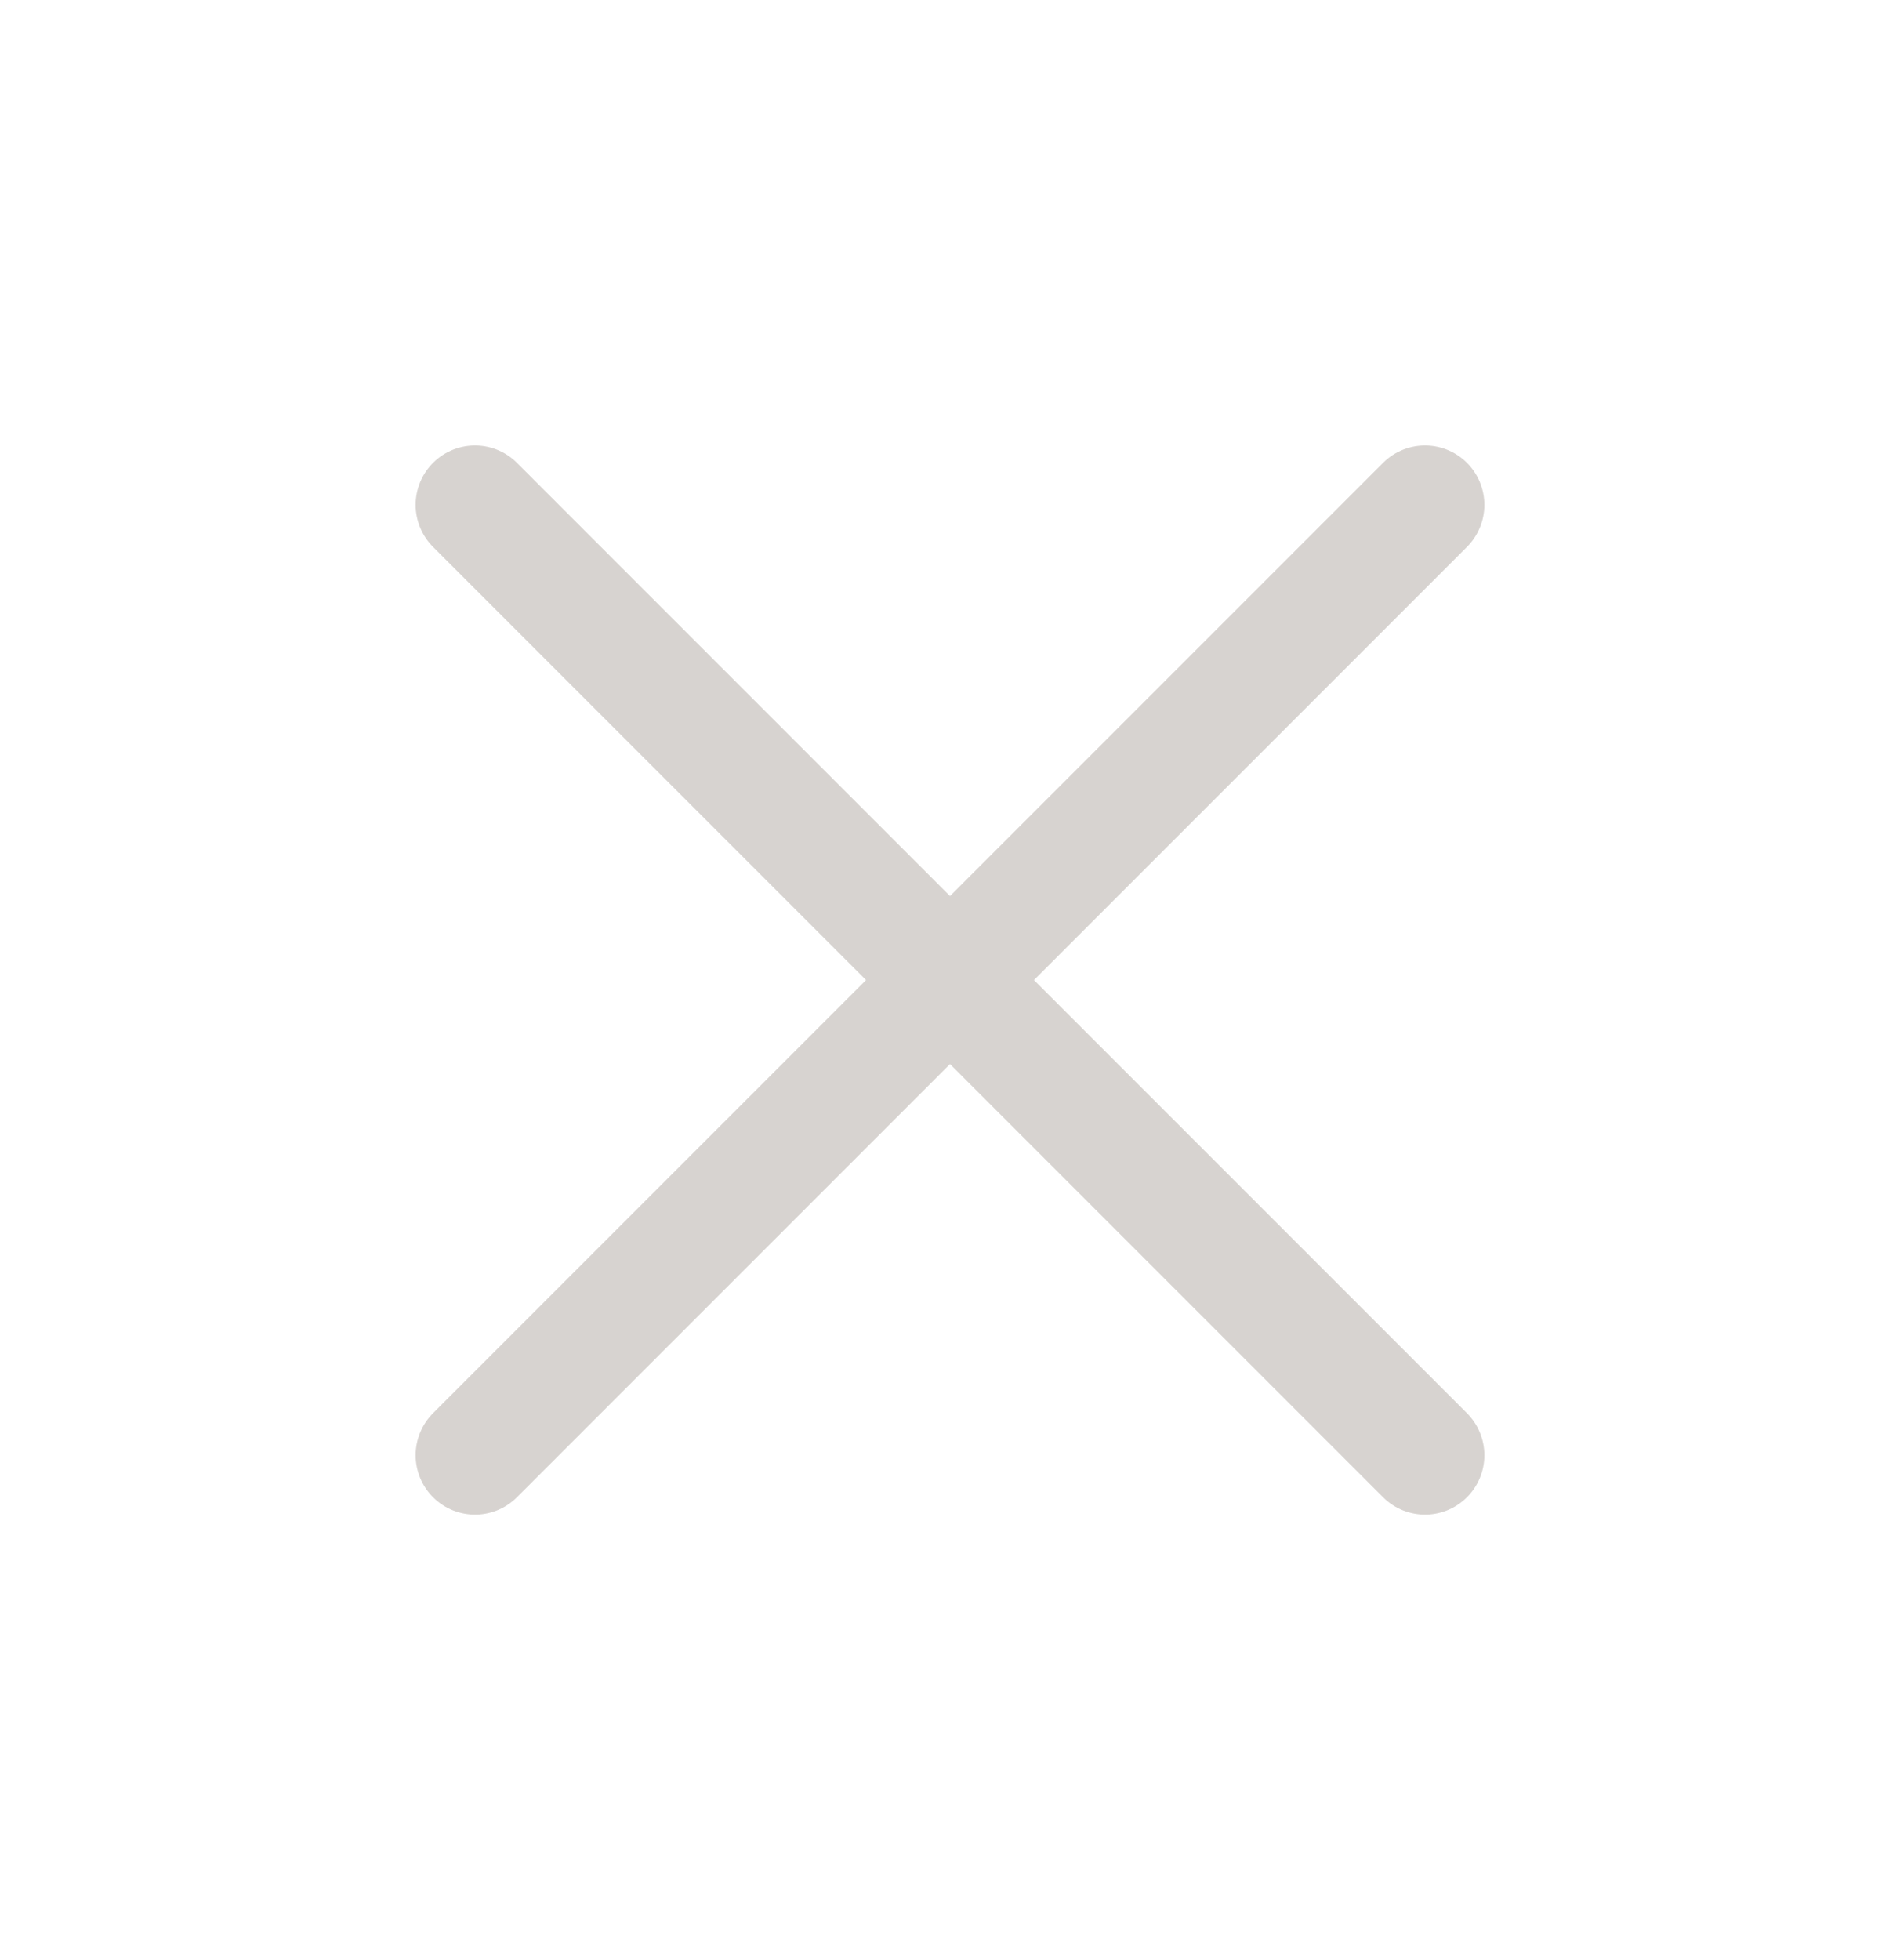 <svg width="32" height="33" viewBox="0 0 32 33" fill="none" xmlns="http://www.w3.org/2000/svg">
<path d="M24 8.5L8 24.5M8 8.5L24 24.5" stroke="#D7D3D0" stroke-width="2" stroke-linecap="round" stroke-linejoin="round"/>
</svg>
